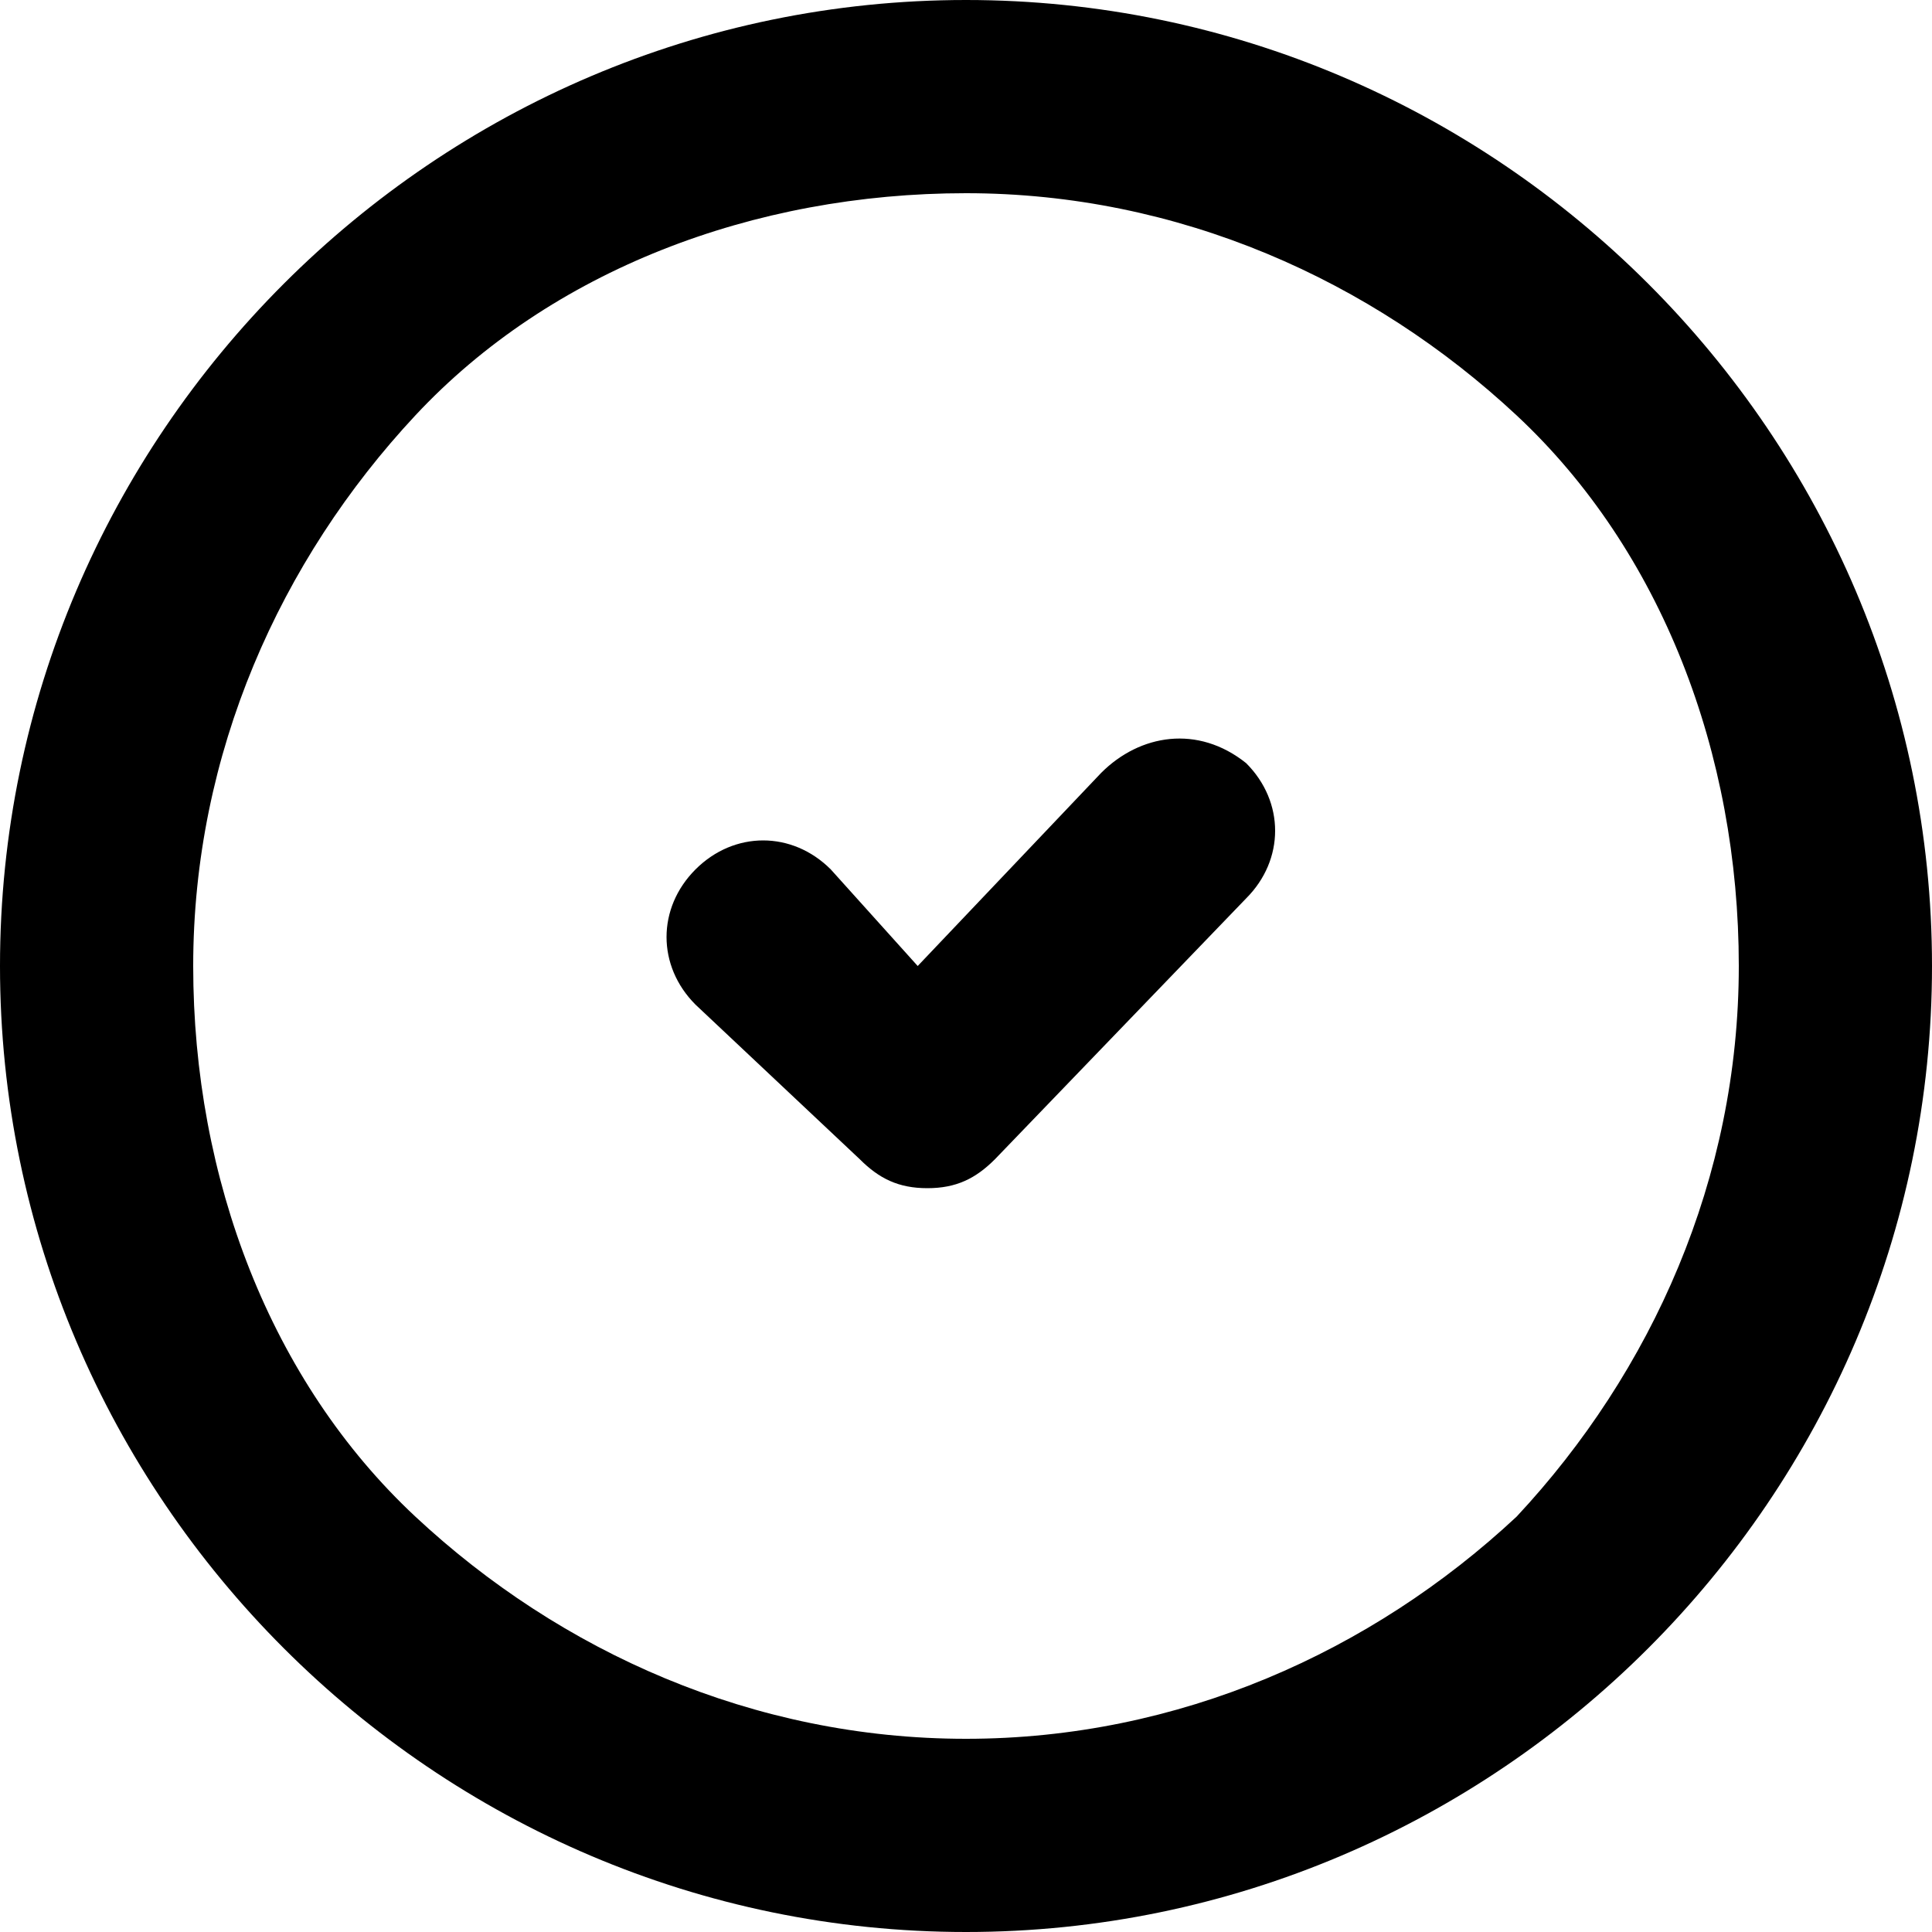 <svg viewBox="0 0 20 20"><path d="M10 0C4.5 0 0 4.5 0 10s4.5 10 10 10 10-4.5 10-10S15.5 0 10 0zm5.7 15.7C14.2 17.1 12.2 18 10 18s-4.2-.9-5.7-2.3S2 12.2 2 10s.9-4.2 2.3-5.7S7.8 2 10 2s4.2.9 5.7 2.3S18 7.8 18 10s-.9 4.2-2.3 5.7z"/><path d="M11.4 8l-1.9 2-.9-1c-.4-.4-1-.4-1.4 0s-.4 1 0 1.4L8.9 12c.2.2.4.3.7.3.3 0 .5-.1.7-.3l2.6-2.7c.4-.4.4-1 0-1.4-.5-.4-1.1-.3-1.5.1z"/></svg>